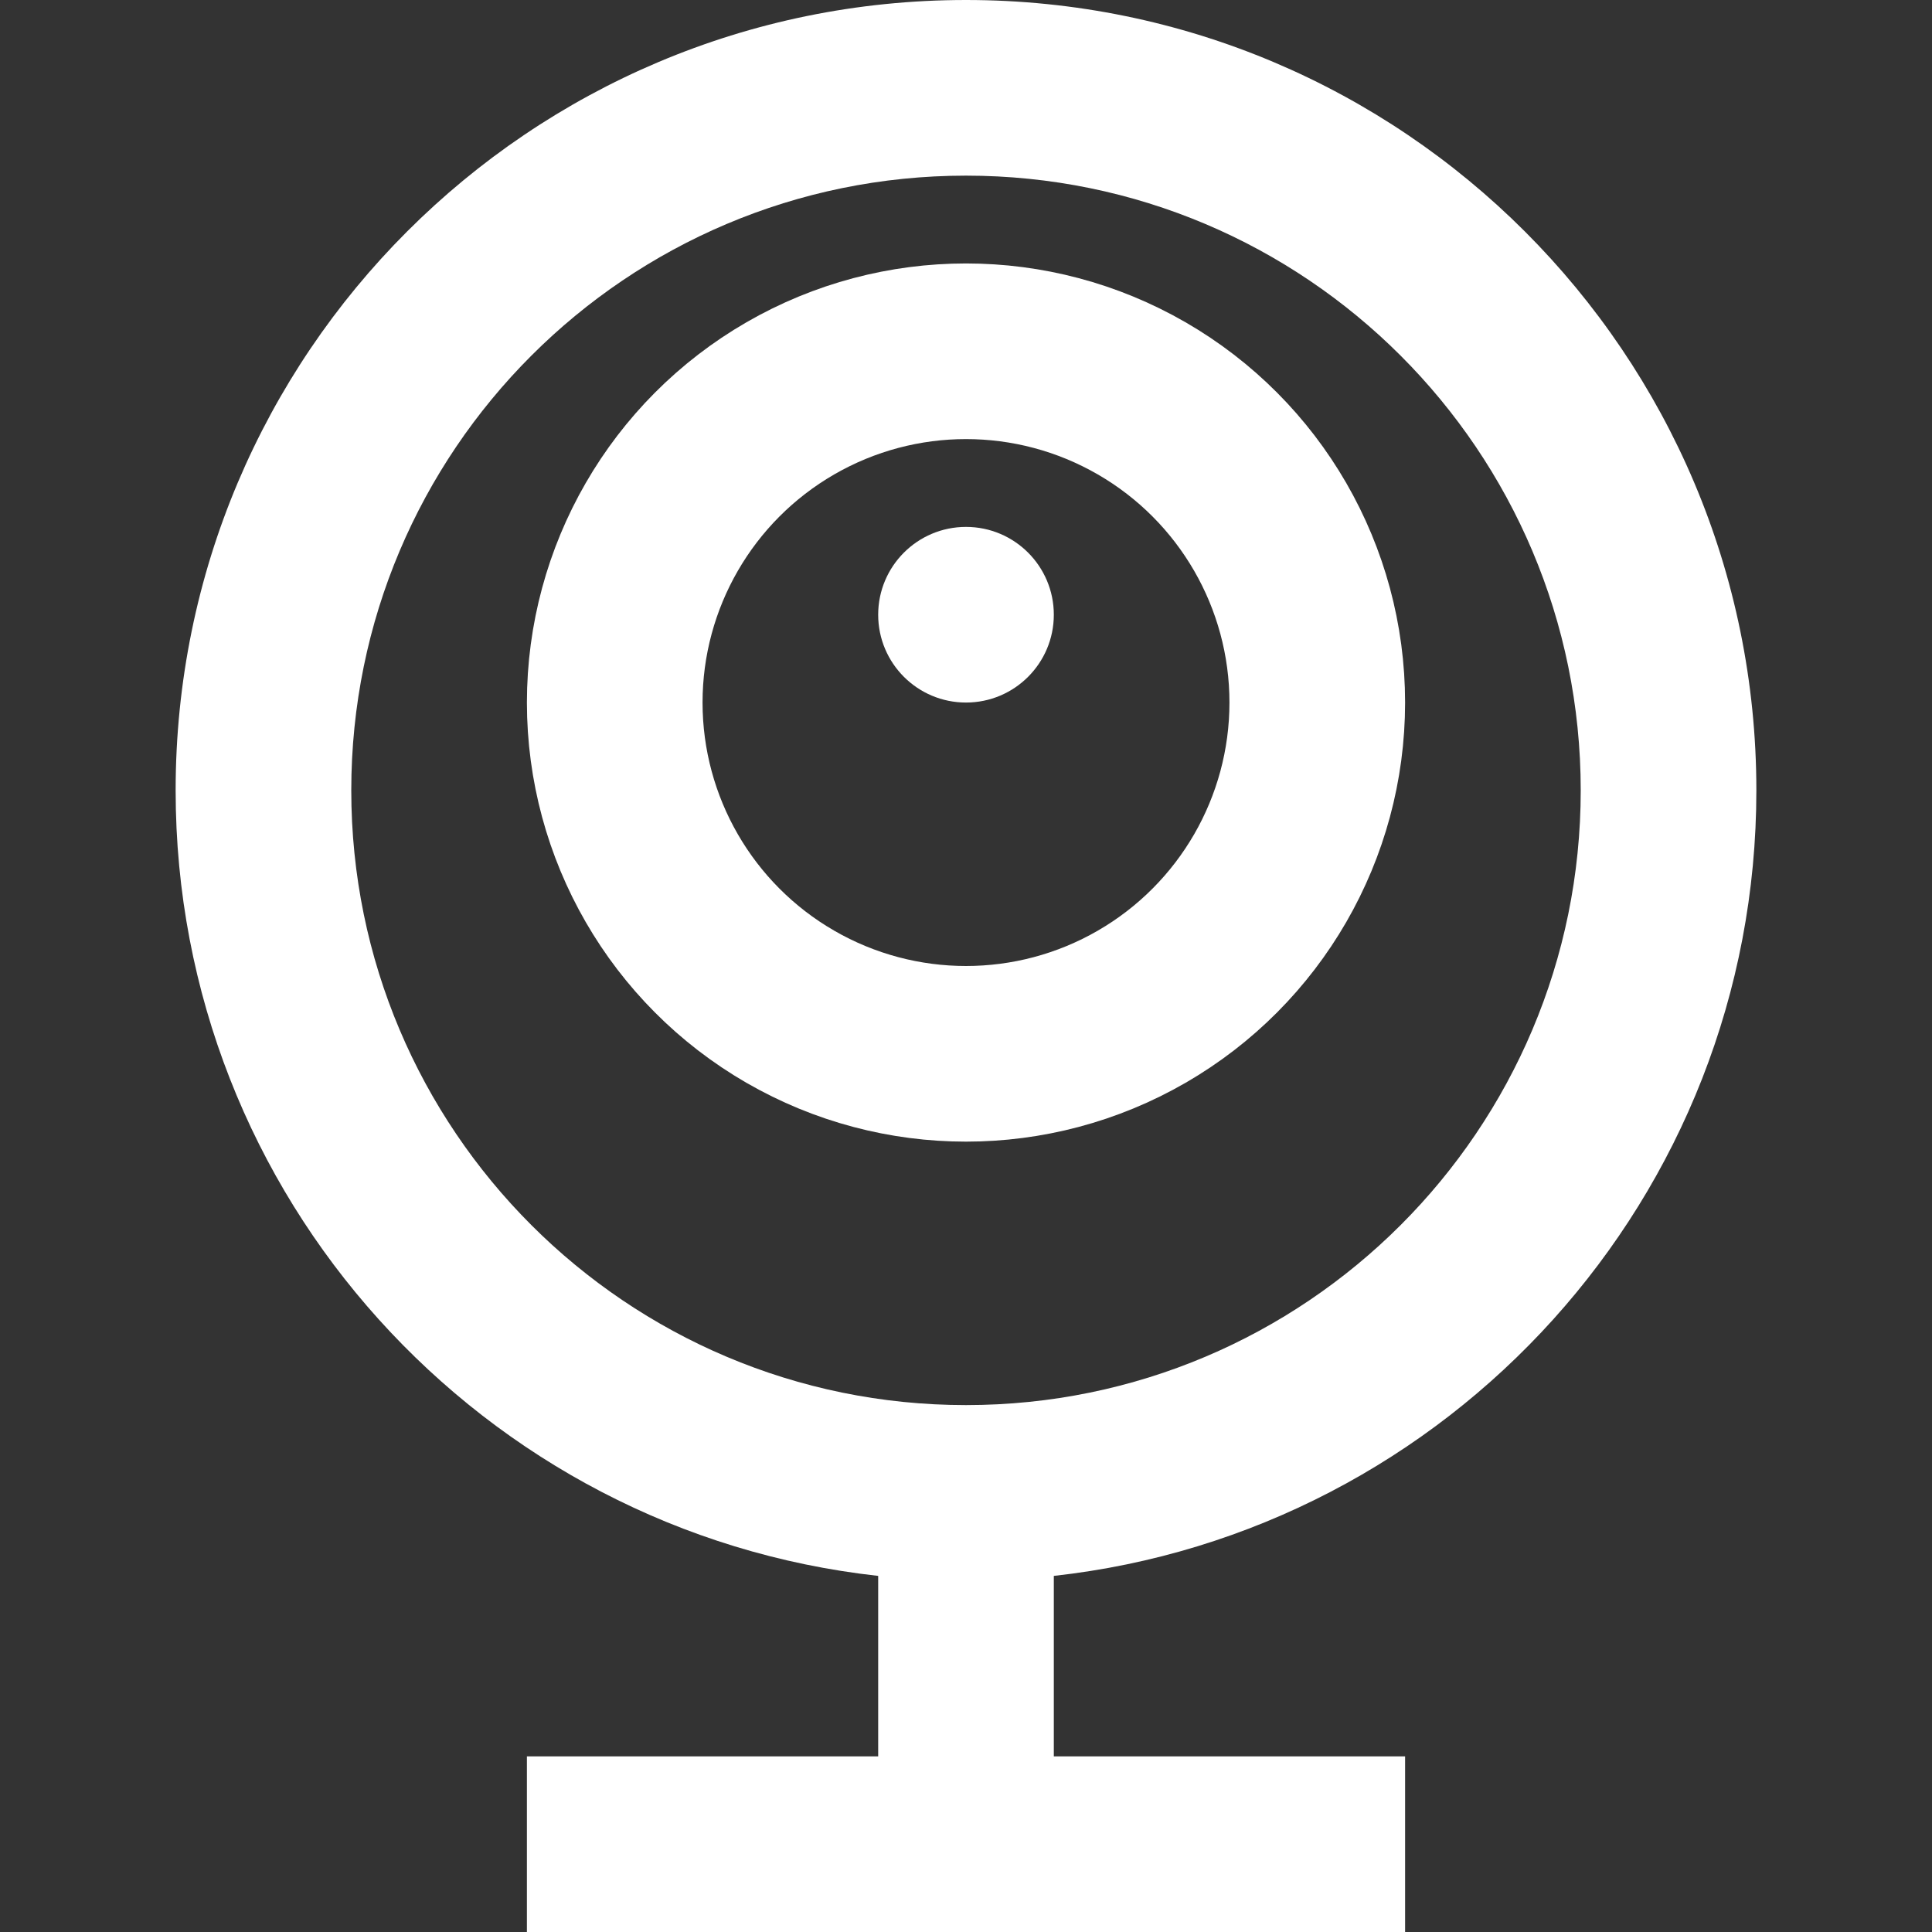 <svg width="22" height="22" viewBox="0 0 22 22" fill="none" xmlns="http://www.w3.org/2000/svg">
    <rect x="0" y="0" width="22" height="22" fill="#333333" stroke="none"/>
    <path fill-rule="evenodd" clip-rule="evenodd"
          d="M12 17.945C16.5 17.448 20 13.633 20 9C20 4.029 15.971 0 11 0C6.029 0 2 4.029 2 9C2 13.633 5.5 17.448 10 17.945L10 20H6V22H16V20H12L12 17.945ZM18 9C18 12.866 14.866 16 11 16C7.134 16 4 12.866 4 9C4 5.134 7.134 2 11 2C14.866 2 18 5.134 18 9Z"
          fill="white"/>
    <circle cx="11" cy="8" r="4" stroke="white" stroke-width="2"/>
    <circle cx="11" cy="7" r="1" fill="white"/>
</svg>
